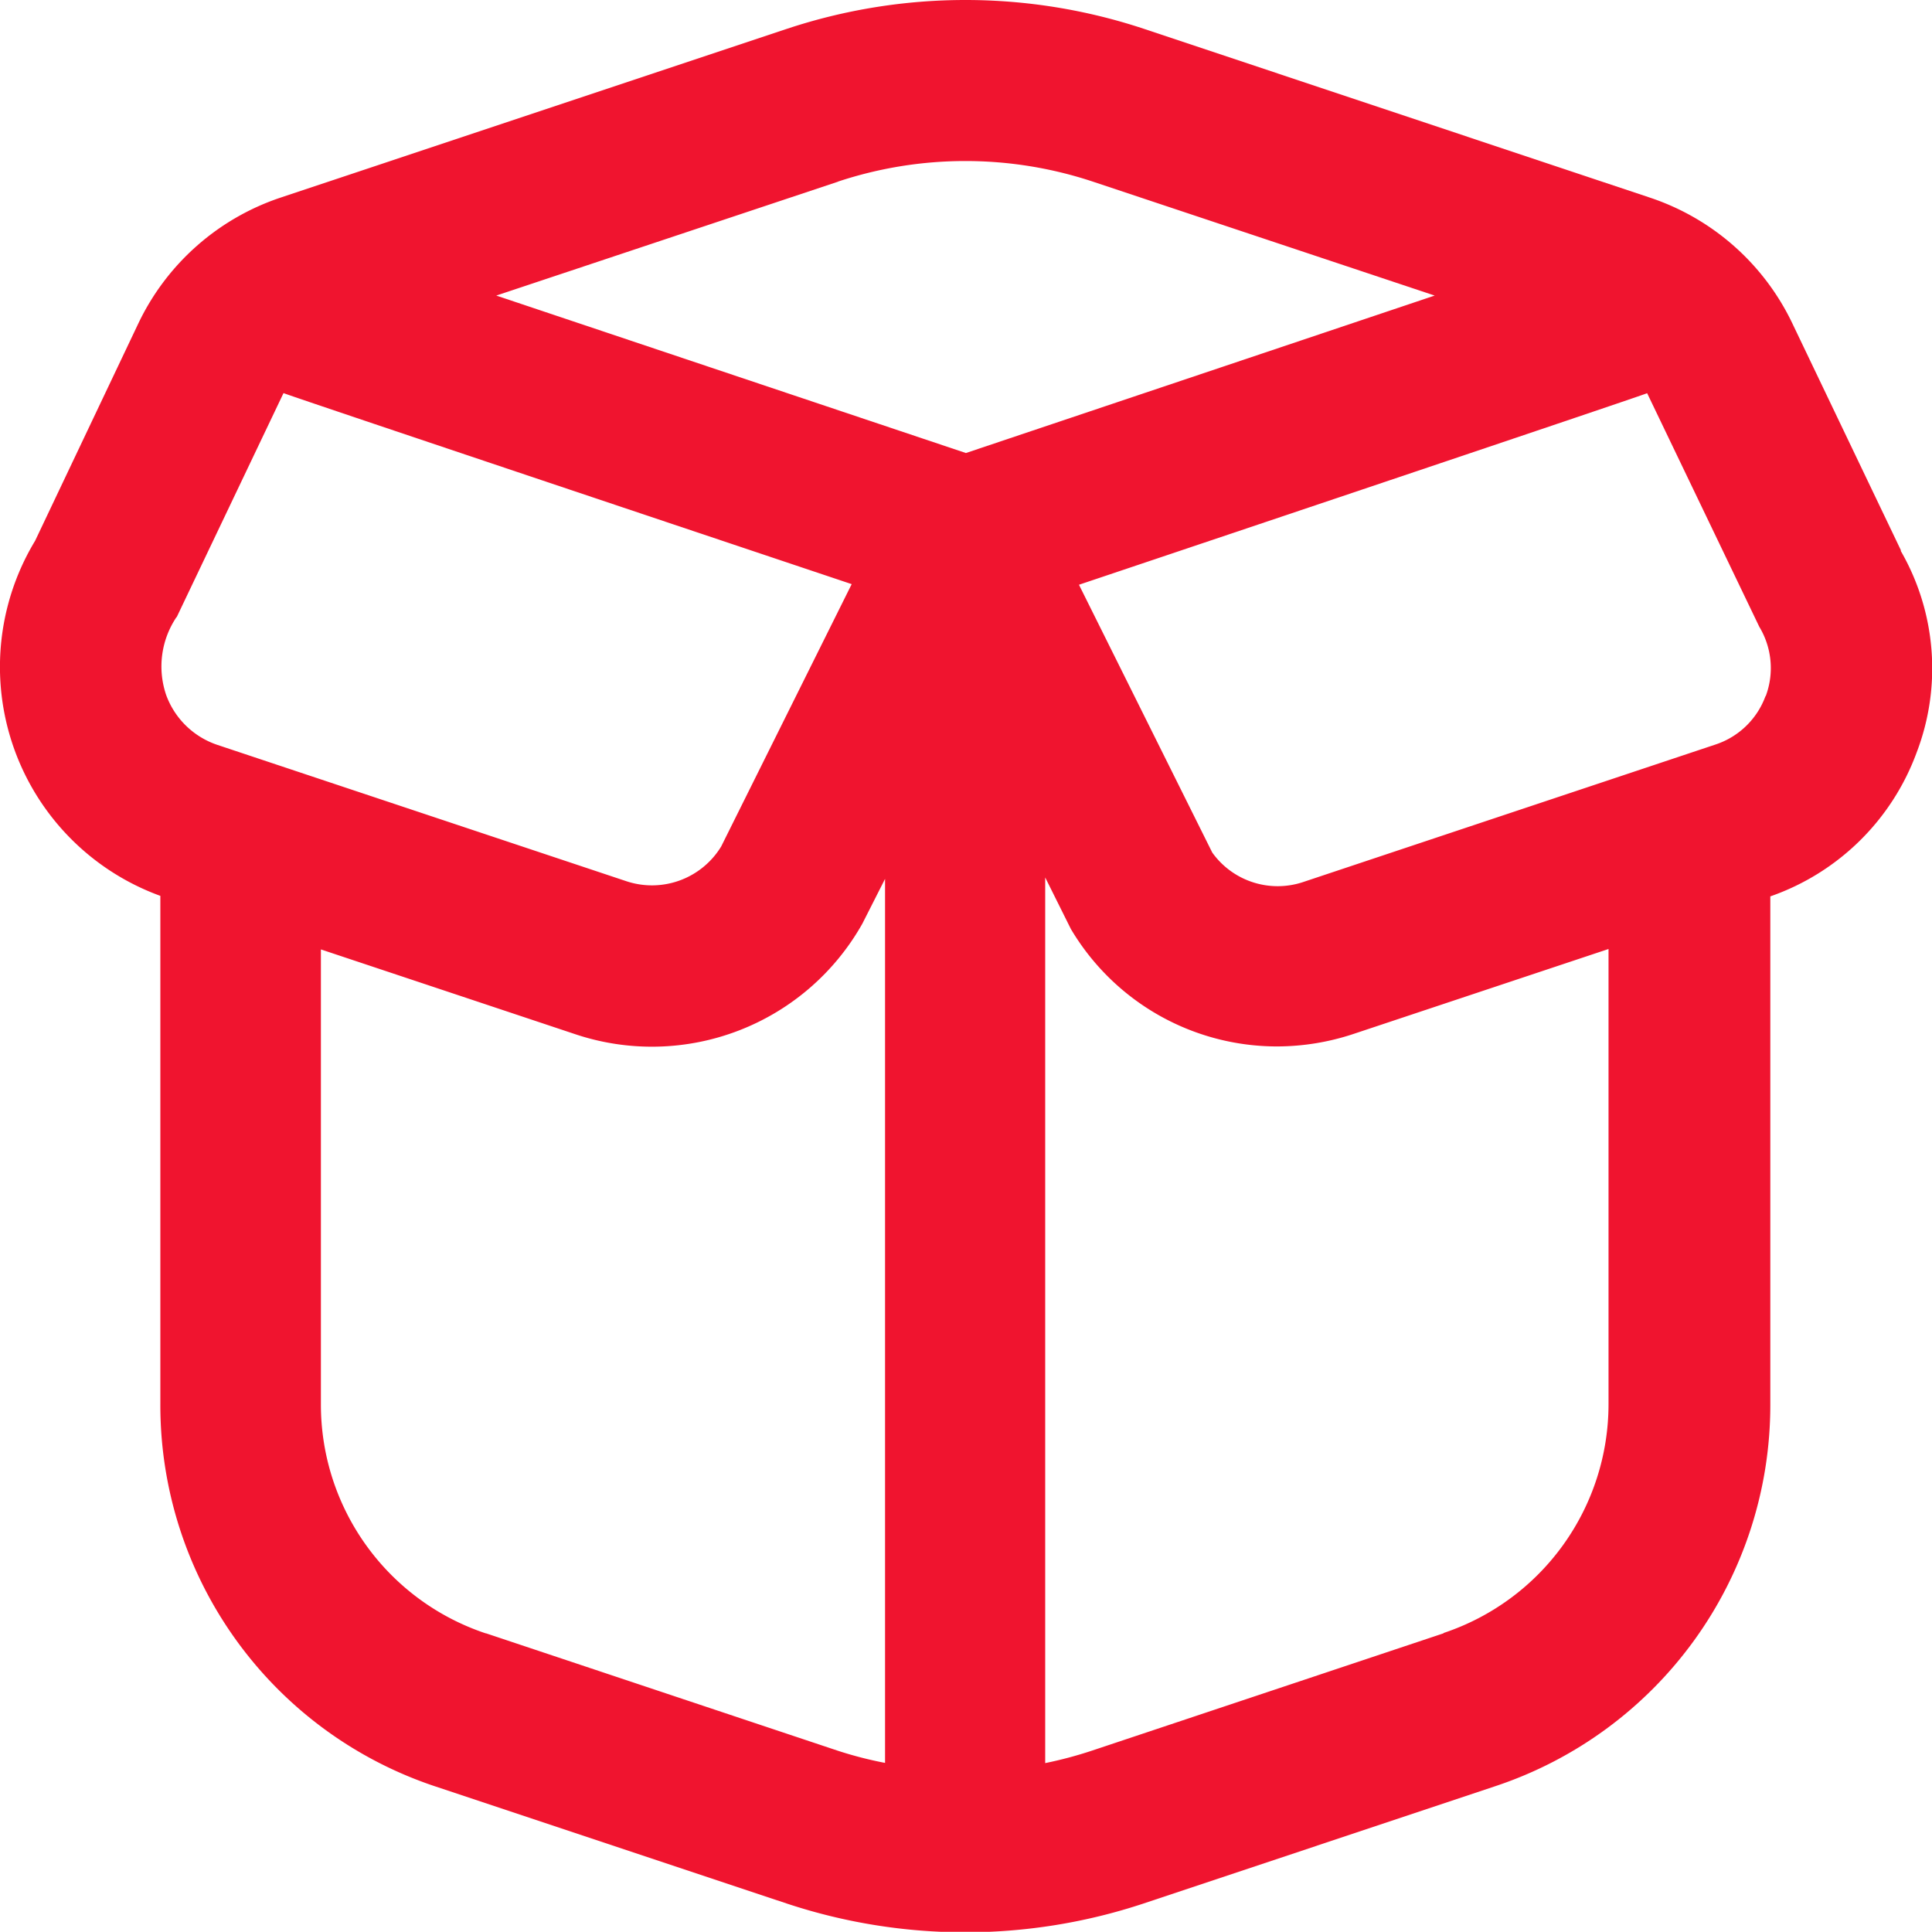 <svg xmlns="http://www.w3.org/2000/svg" width="18.76" height="18.758" viewBox="0 0 18.76 18.758">
    <path d="m18.464 5.344-1.057-2.209a2.358 2.358 0 0 0-1.374-1.213L11.111.28a5.506 5.506 0 0 0-3.461 0L2.727 1.921a2.357 2.357 0 0 0-1.375 1.215L.347 5.252A2.366 2.366 0 0 0 1.563 8.7v4.936a3.9 3.9 0 0 0 2.672 3.712l3.412 1.137a5.506 5.506 0 0 0 3.461 0l3.415-1.139a3.9 3.9 0 0 0 2.673-3.7V8.705a2.33 2.33 0 0 0 1.422-1.4 2.283 2.283 0 0 0-.155-1.954zm-10.32-3.58a3.931 3.931 0 0 1 2.472 0l3.321 1.107L9.385 4.4l-4.56-1.529 3.319-1.106zM1.722 5.993l1.037-2.175c.038.02 5.517 1.855 5.517 1.855L7.009 8.22a.787.787 0 0 1-.917.339L2.12 7.235a.8.8 0 0 1-.5-.484.858.858 0 0 1 .1-.758zm3 9.868a2.341 2.341 0 0 1-1.6-2.226V9.22l2.472.824a2.345 2.345 0 0 0 2.785-1.073l.221-.436v8.584A3.774 3.774 0 0 1 8.139 17l-3.413-1.139zm9.3 0L10.609 17a3.925 3.925 0 0 1-.454.121v-8.6l.249.5a2.328 2.328 0 0 0 2 1.141 2.365 2.365 0 0 0 .75-.123l2.471-.823v4.418a2.343 2.343 0 0 1-1.6 2.223zm3.127-9.1a.775.775 0 0 1-.484.469l-4 1.334a.781.781 0 0 1-.888-.285l-1.294-2.6s5.479-1.84 5.517-1.86l1.089 2.268a.776.776 0 0 1 .063.672z" transform="translate(-.006 -.001)" style="fill:#f0142f"/>
</svg>
